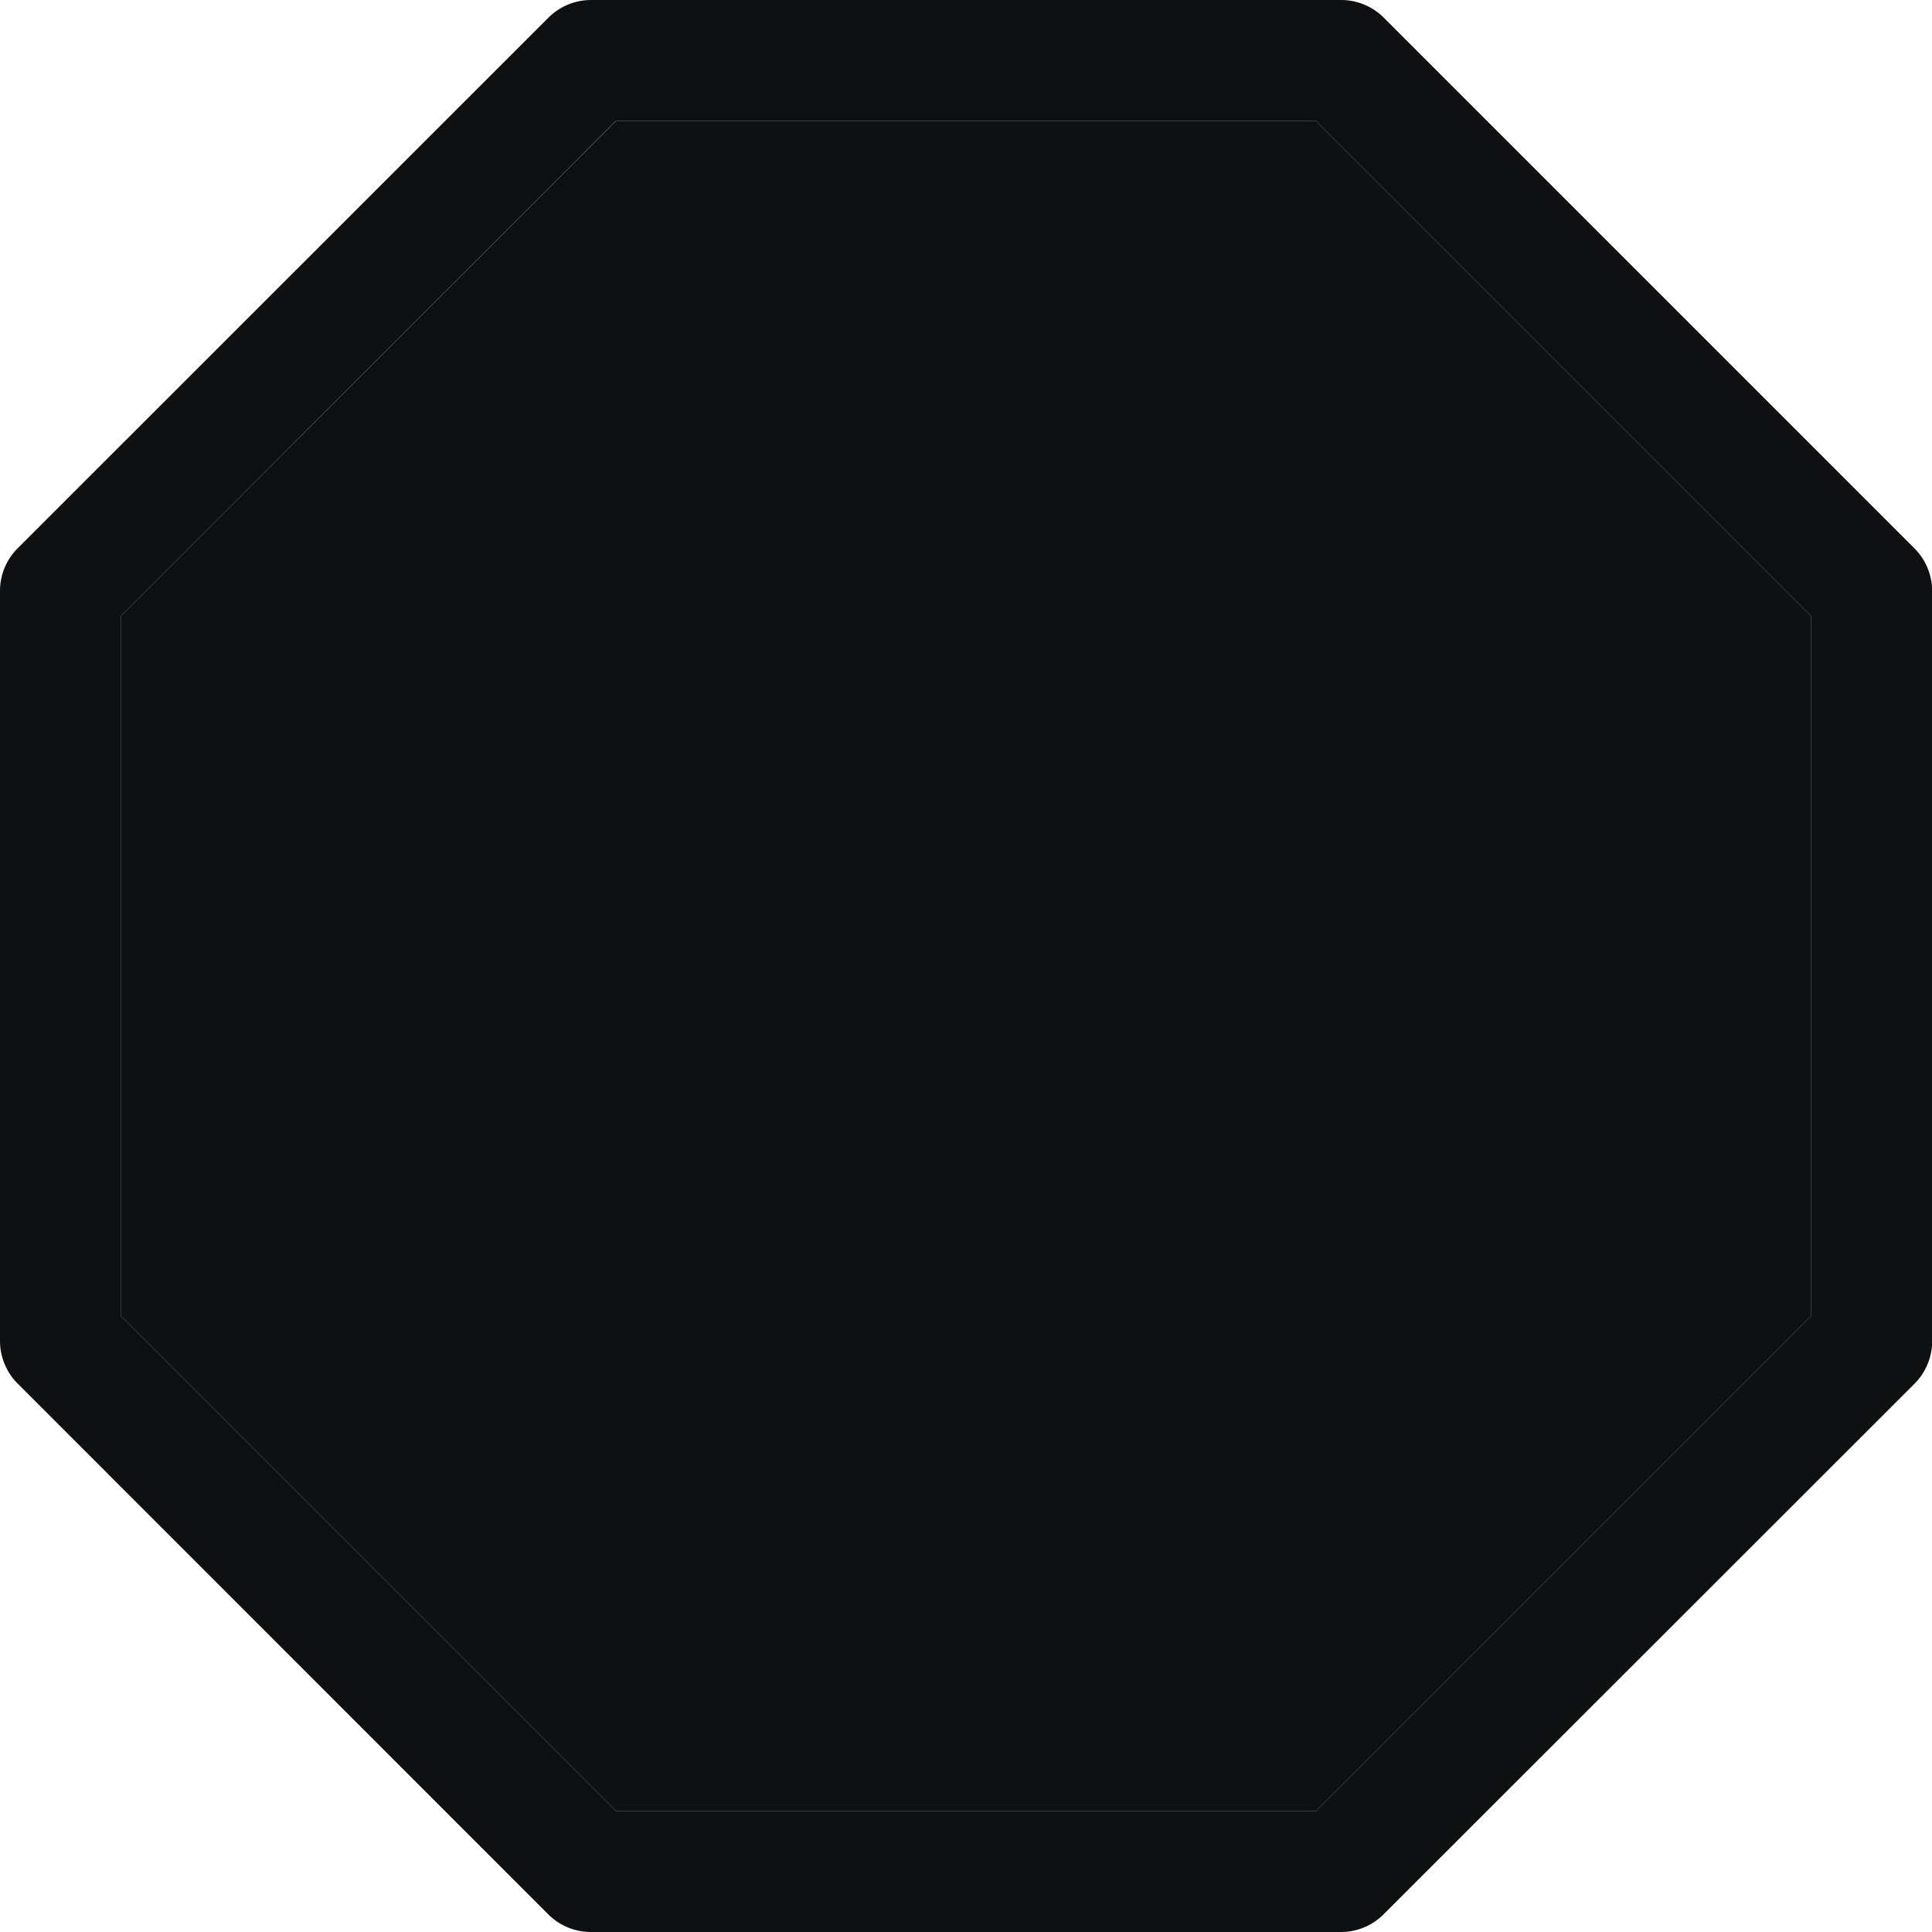 <svg xmlns="http://www.w3.org/2000/svg" fill="none" viewBox="0 0 12 12"><path fill="#0E1011" fill-rule="evenodd" d="M3.406.11c.07-.07.166-.11.265-.11H8.33c.1 0 .195.04.265.11l3.296 3.296c.07.07.11.166.11.265V8.33c0 .1-.04.195-.11.265L8.594 11.89a.375.375 0 0 1-.265.11H3.67c-.1 0-.195-.04-.265-.11L.11 8.594A.375.375 0 0 1 0 8.329V3.67c0-.1.04-.195.11-.265L3.406.11Zm.42.64L.75 3.827v4.346l3.077 3.077h4.346l3.077-3.077V3.827L8.173.75H3.827Z" clip-rule="evenodd"/><path fill="#0E1011" d="M.75 3.827 3.827.75h4.346l3.077 3.077v4.346L8.173 11.25H3.827L.75 8.173V3.827Z"/></svg>
